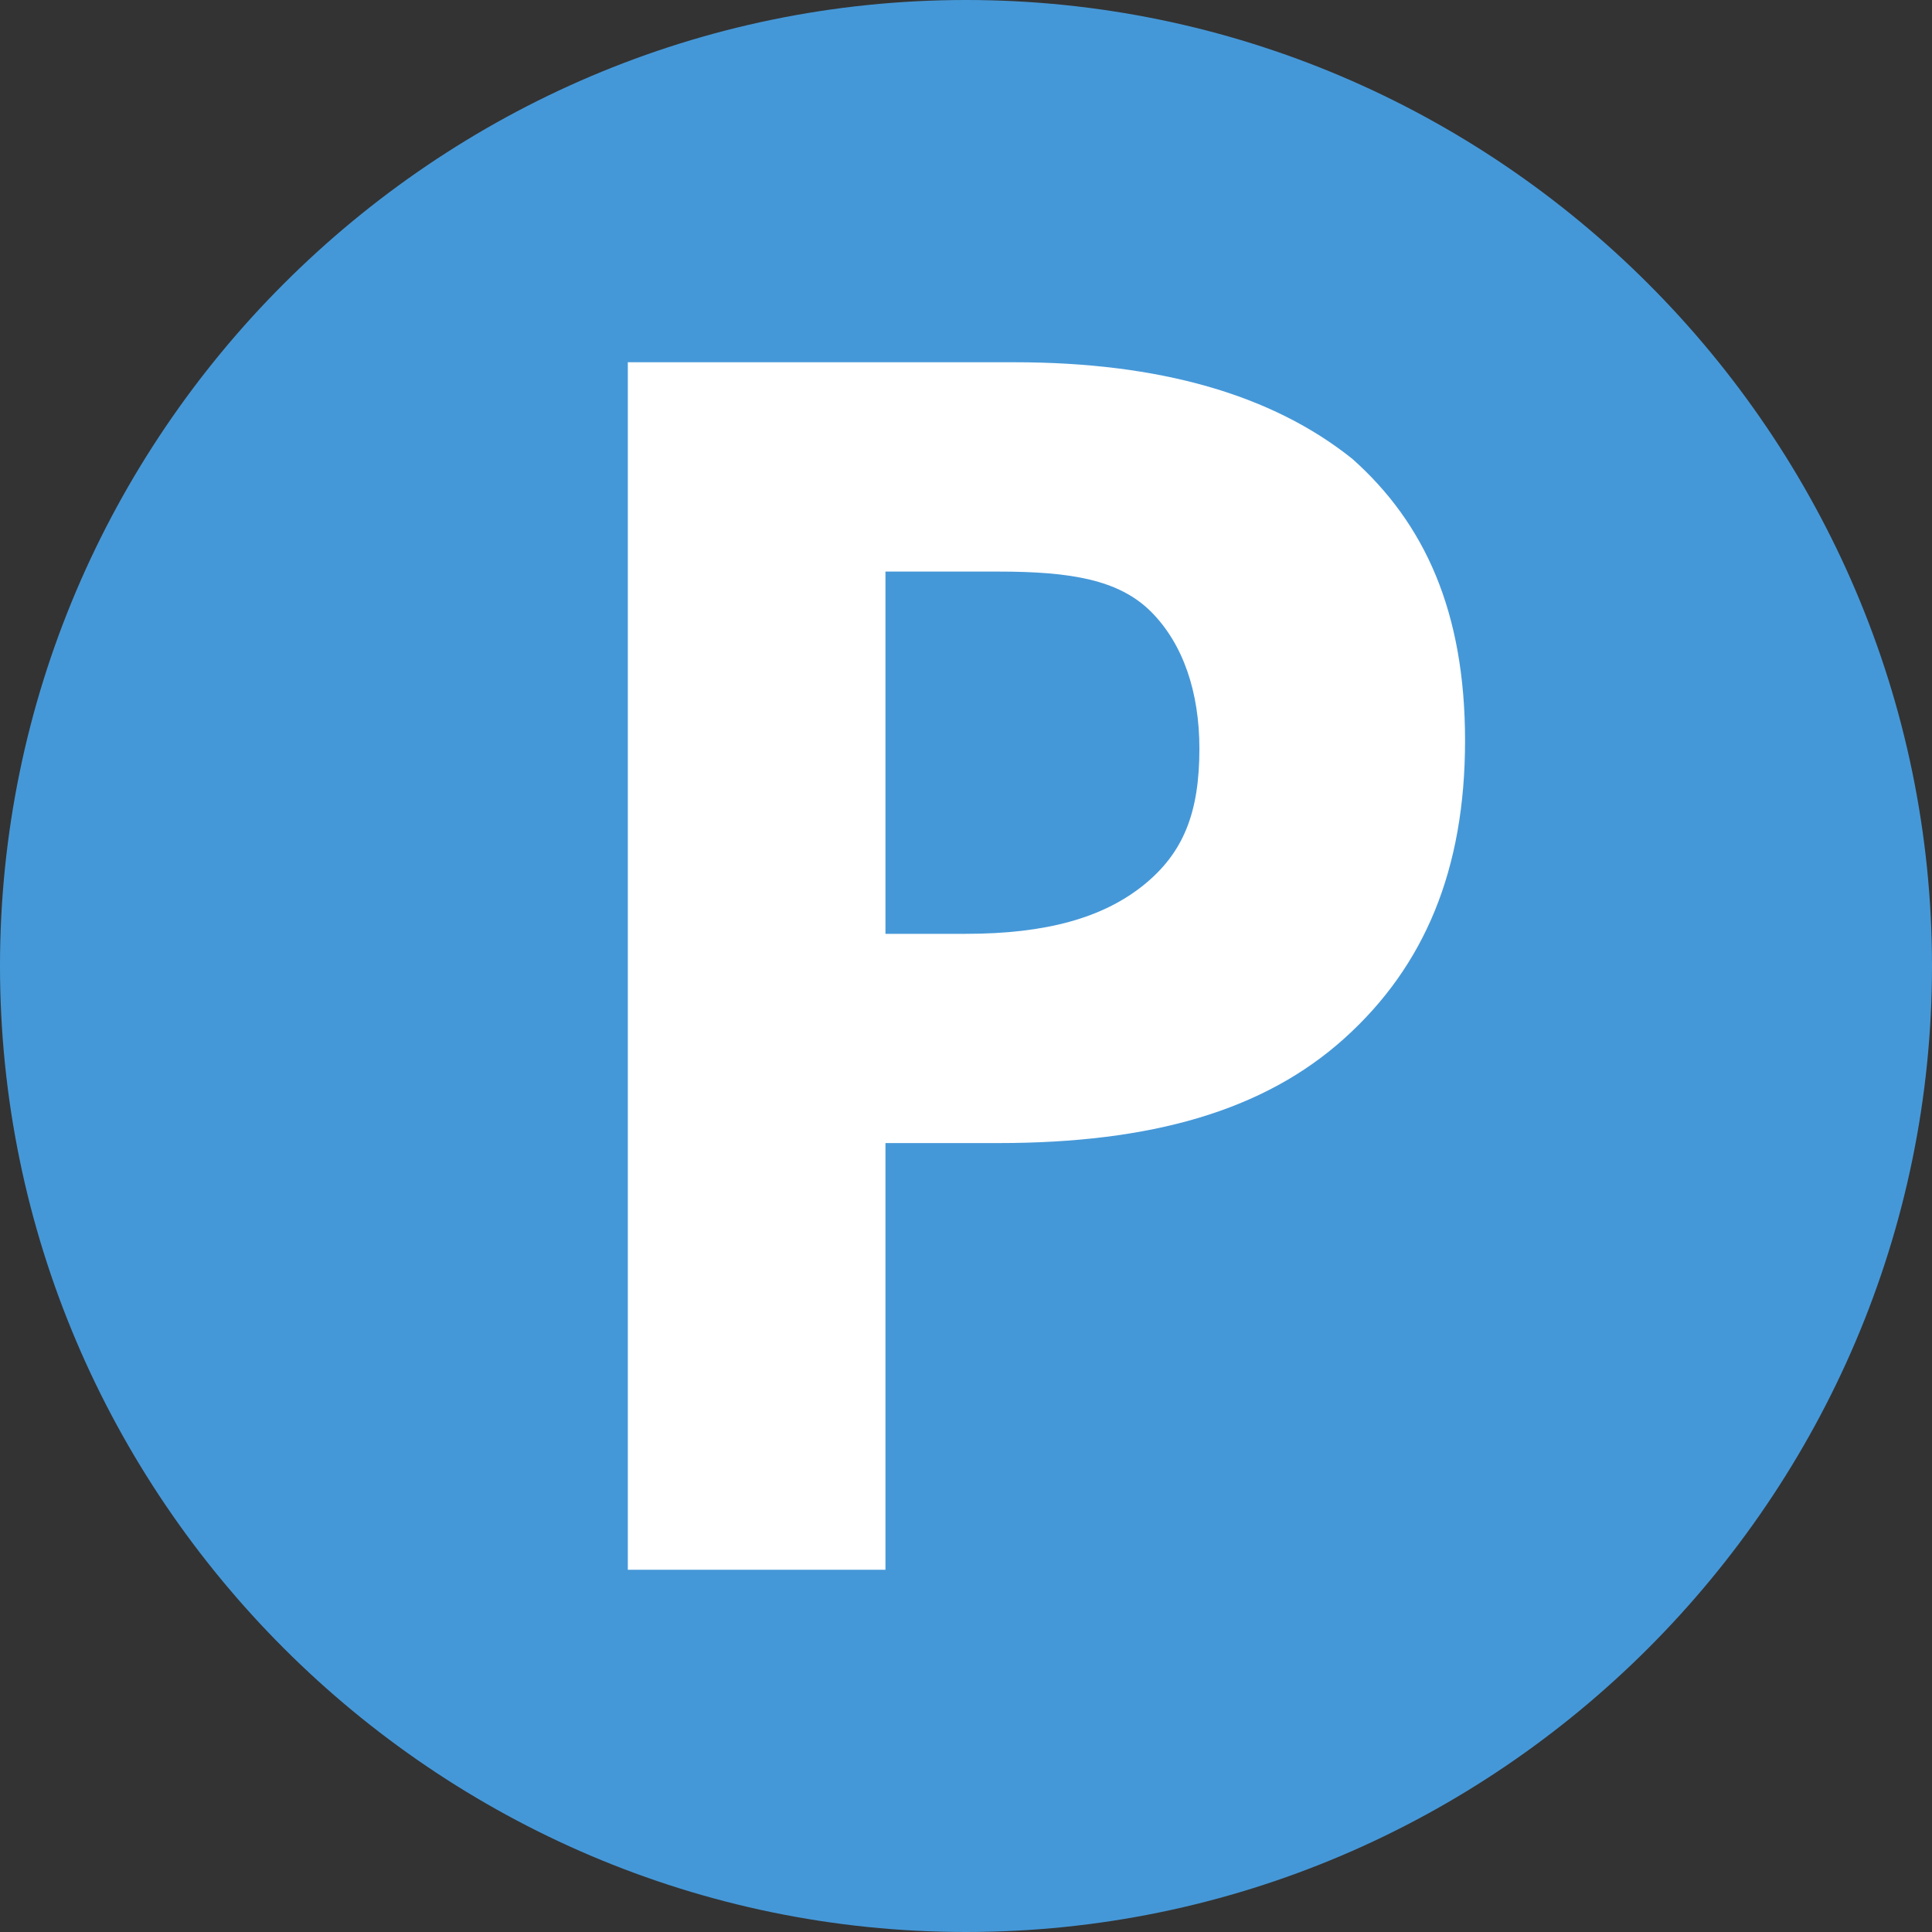 <svg width="26" height="26" viewBox="0 0 26 26" fill="none" xmlns="http://www.w3.org/2000/svg">
<rect x="0" y="0" width="26" height="26" fill="#333333" stroke="none"/>
<path d="M13 0C20.15 0 26 5.85 26 13C26 20.15 20.15 26 13 26C5.85 26 0 20.15 0 13C0 5.85 5.85 0 13 0Z" fill="#4598D8"/>
<path d="M19.716 9.967C19.716 11.7 19.174 13 18.091 13.975C17.008 14.95 15.491 15.383 13.433 15.383H11.916V21.125H8.449V4.875H13.649C15.599 4.875 17.116 5.308 18.199 6.175C19.174 7.042 19.716 8.233 19.716 9.967ZM11.916 12.567H12.999C14.083 12.567 14.841 12.35 15.383 11.917C15.924 11.483 16.141 10.942 16.141 10.075C16.141 9.317 15.924 8.667 15.491 8.233C15.058 7.8 14.408 7.692 13.433 7.692H11.916V12.567Z" fill="white"/>
</svg>
